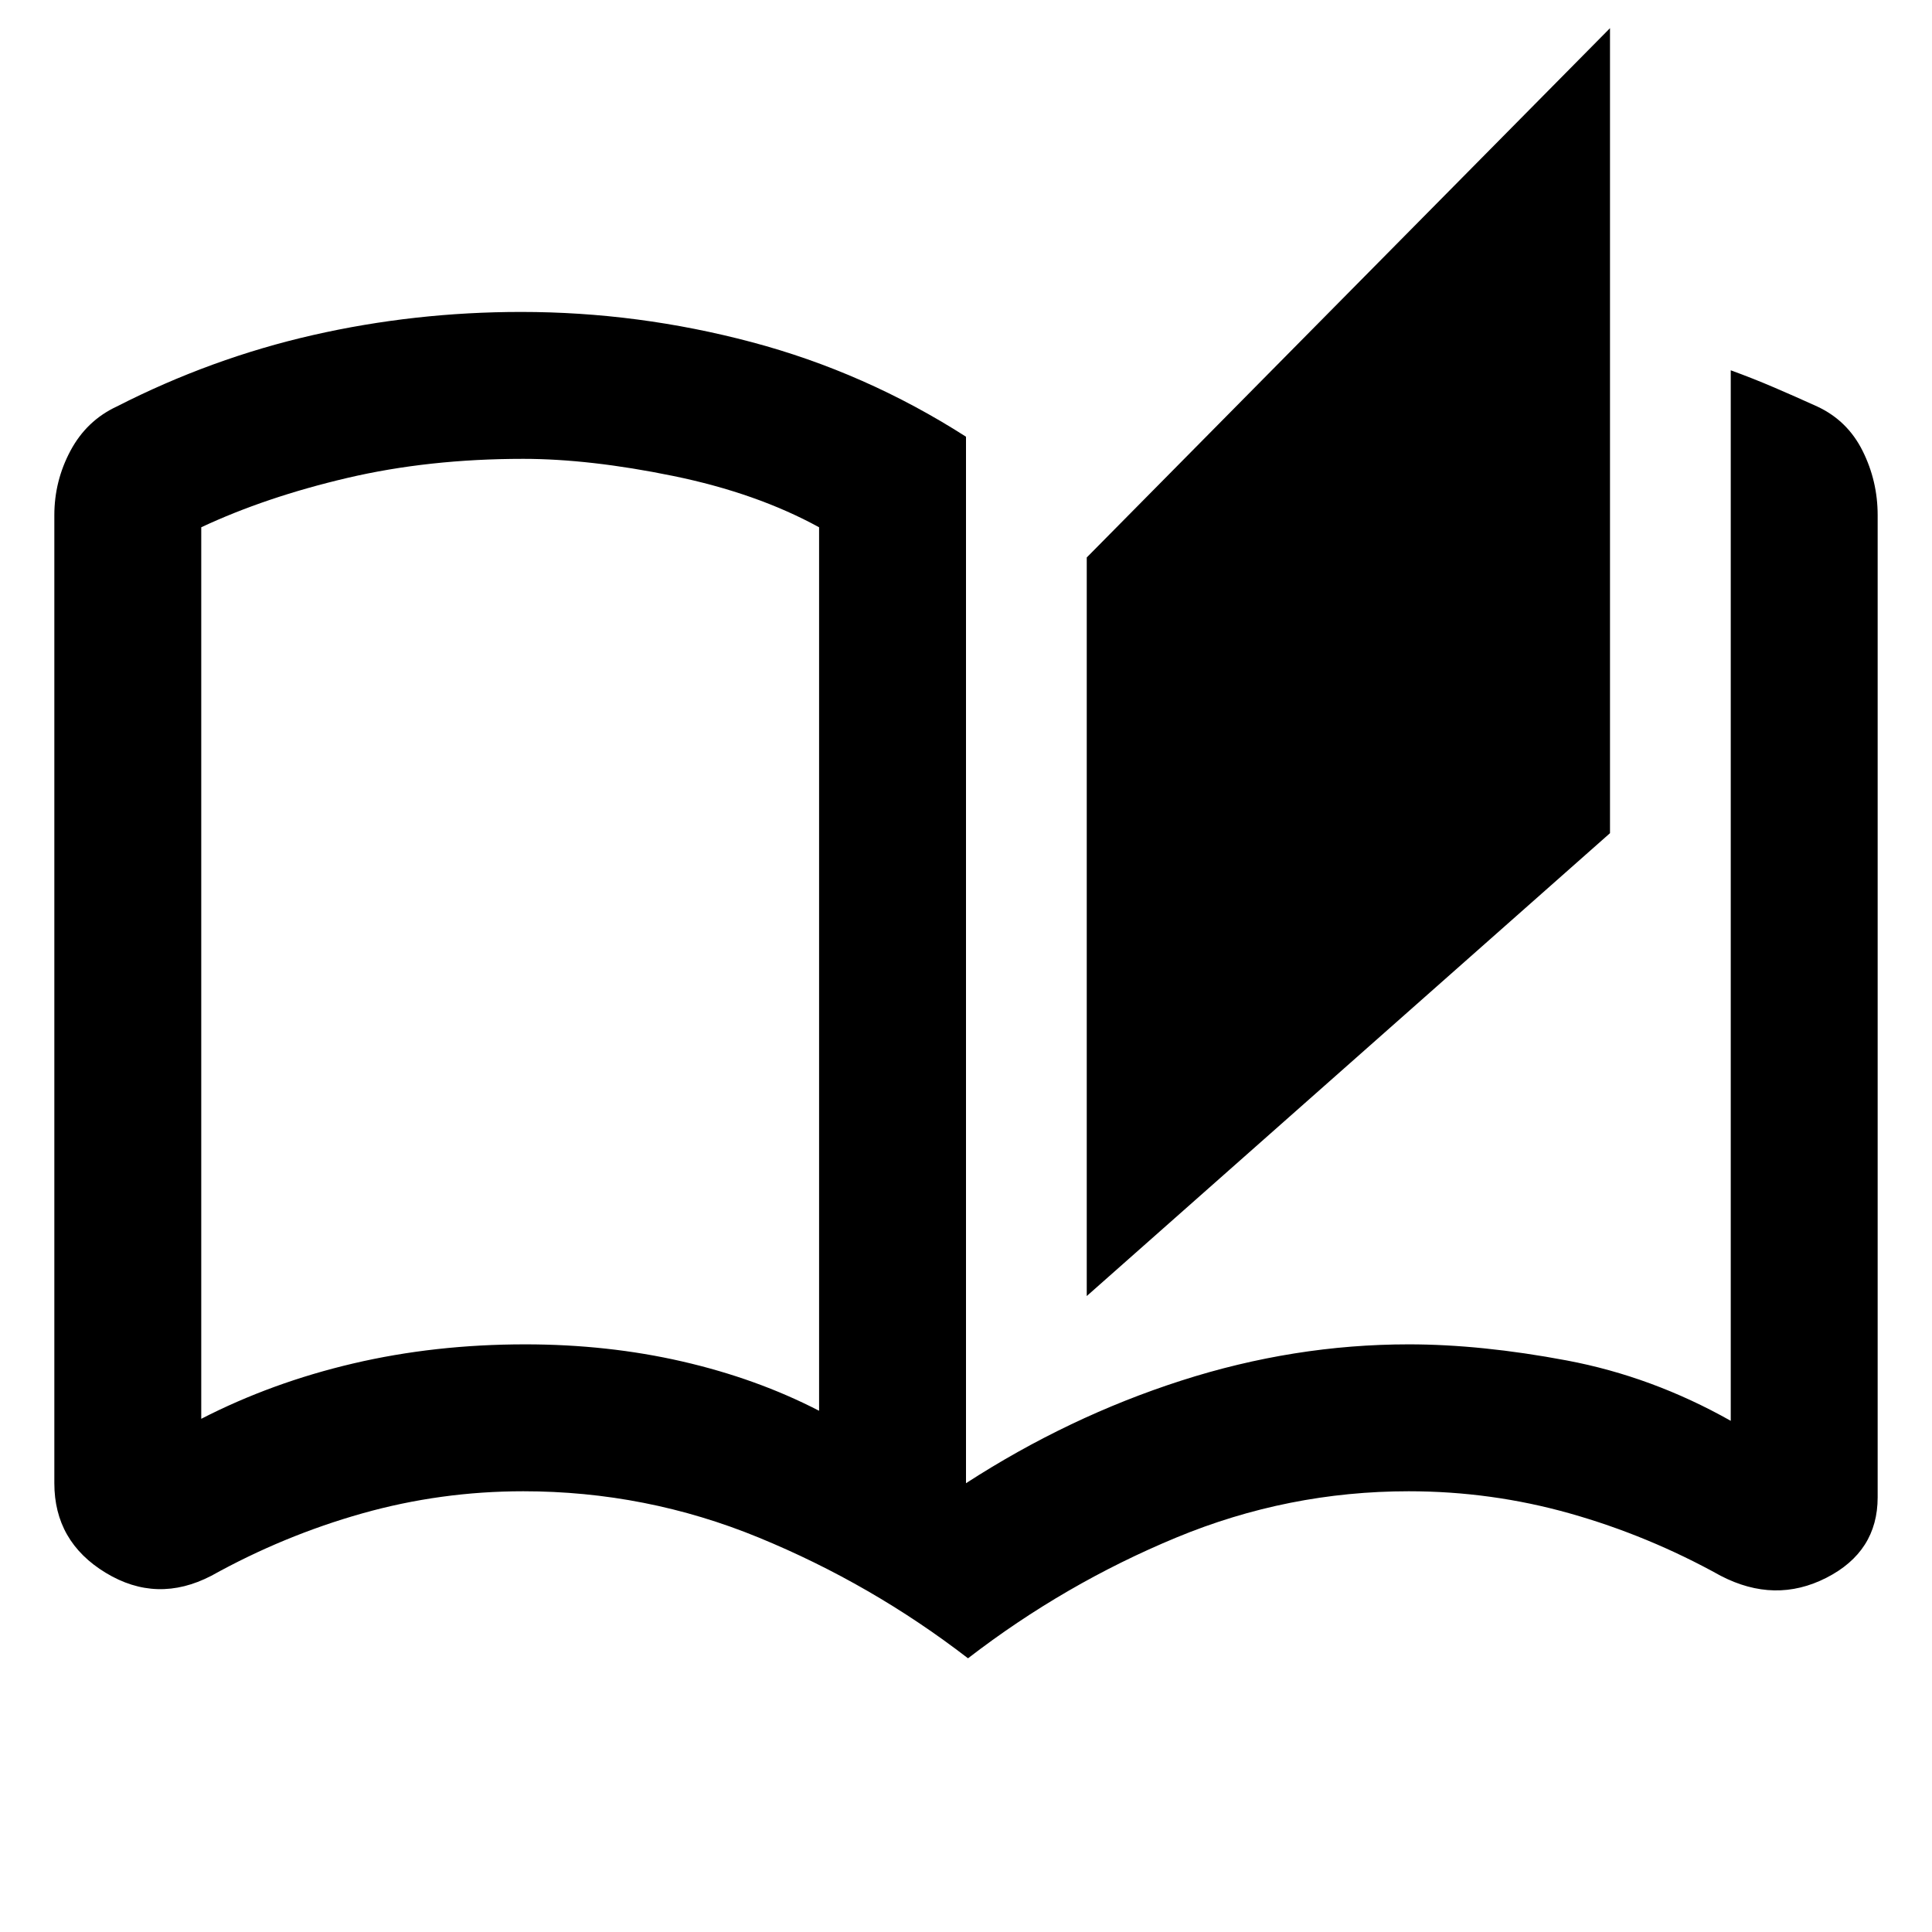 <svg xmlns="http://www.w3.org/2000/svg" width="48" height="48" viewBox="0 0 48 48"><path d="M24.05 41.2q-2.4-1.85-5.2-3-2.8-1.15-5.85-1.15-2.05 0-4 .55-1.95.55-3.75 1.55-1.35.7-2.625-.075Q1.35 38.3 1.35 36.85V12.8q0-.85.4-1.6.4-.75 1.15-1.1 2.35-1.2 4.875-1.775t5.175-.575q2.9 0 5.725.75Q21.5 9.25 24 10.85v26q2.55-1.65 5.35-2.55 2.8-.9 5.65-.9 1.8 0 3.925.4T43 35.3V9.2q.55.2 1.075.425.525.225 1.075.475.75.35 1.125 1.1.375.75.375 1.6v24.4q0 1.35-1.275 2-1.275.65-2.625-.05-1.8-1-3.75-1.55t-4-.55q-3 0-5.775 1.15-2.775 1.15-5.175 3Zm2.95-9V13.85L40 .7v20Zm-6.65 2.85V13.1q-1.55-.85-3.625-1.275Q14.65 11.4 13 11.4q-2.35 0-4.375.475T5 13.1v22.15q1.75-.9 3.775-1.375t4.275-.475q2.05 0 3.9.425t3.4 1.225Zm0 0V13.1Z"/></svg>